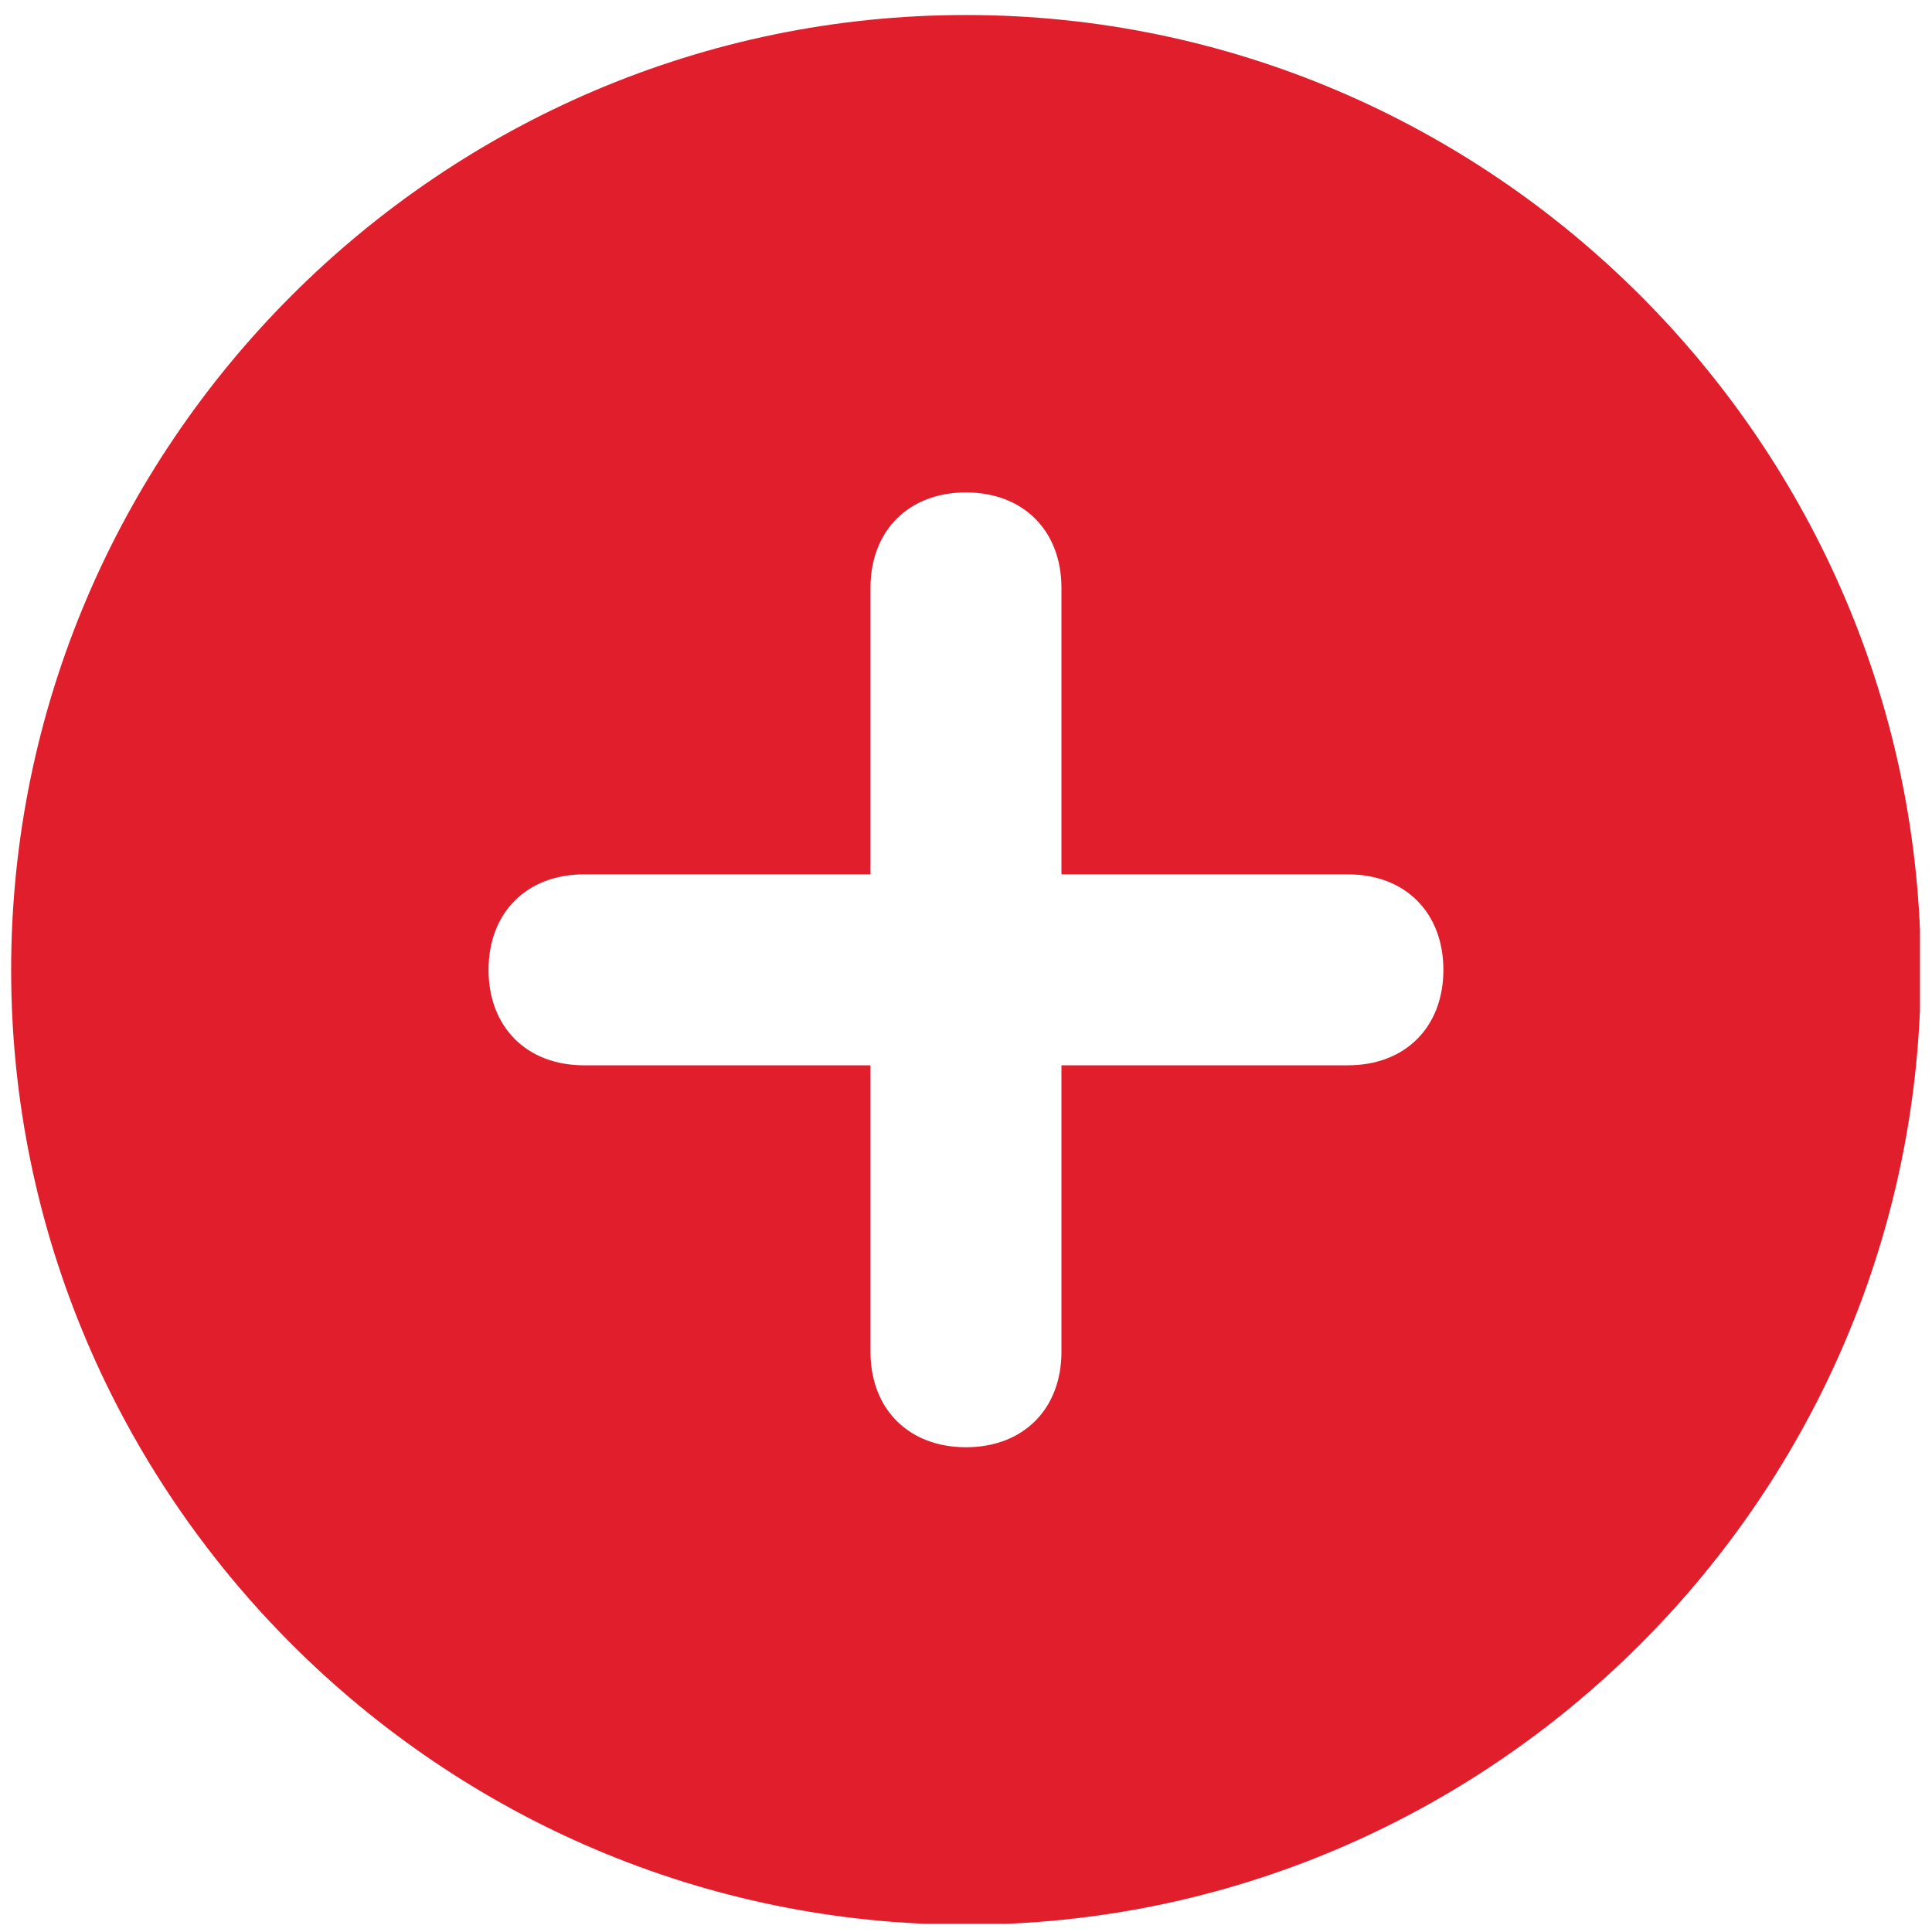 <svg xmlns="http://www.w3.org/2000/svg" xmlns:xlink="http://www.w3.org/1999/xlink" width="500" zoomAndPan="magnify" viewBox="0 0 375 375" height="500" preserveAspectRatio="xMidYMid meet" version="1.0"><defs><clipPath id="bb61cd791b"><path d="M 2.164 2.914 L 372.664 2.914 L 372.664 373.414 L 2.164 373.414 Z M 2.164 2.914 " clip-rule="nonzero"/></clipPath></defs><g clip-path="url(#bb61cd791b)"><path fill="#e11e2c" d="M 187.496 2.914 C 85.562 2.914 2.164 86.312 2.164 188.246 C 2.164 290.18 85.562 373.578 187.496 373.578 C 289.43 373.578 372.828 290.18 372.828 188.246 C 372.828 86.312 289.43 2.914 187.496 2.914 Z M 261.629 206.777 L 206.027 206.777 L 206.027 262.379 C 206.027 273.5 198.617 280.91 187.496 280.91 C 176.375 280.91 168.961 273.5 168.961 262.379 L 168.961 206.777 L 113.363 206.777 C 102.242 206.777 94.828 199.367 94.828 188.246 C 94.828 177.125 102.242 169.711 113.363 169.711 L 168.961 169.711 L 168.961 114.113 C 168.961 102.992 176.375 95.578 187.496 95.578 C 198.617 95.578 206.027 102.992 206.027 114.113 L 206.027 169.711 L 261.629 169.711 C 272.75 169.711 280.16 177.125 280.16 188.246 C 280.16 199.367 272.75 206.777 261.629 206.777 Z M 261.629 206.777 " fill-opacity="1" fill-rule="nonzero"/></g></svg>
